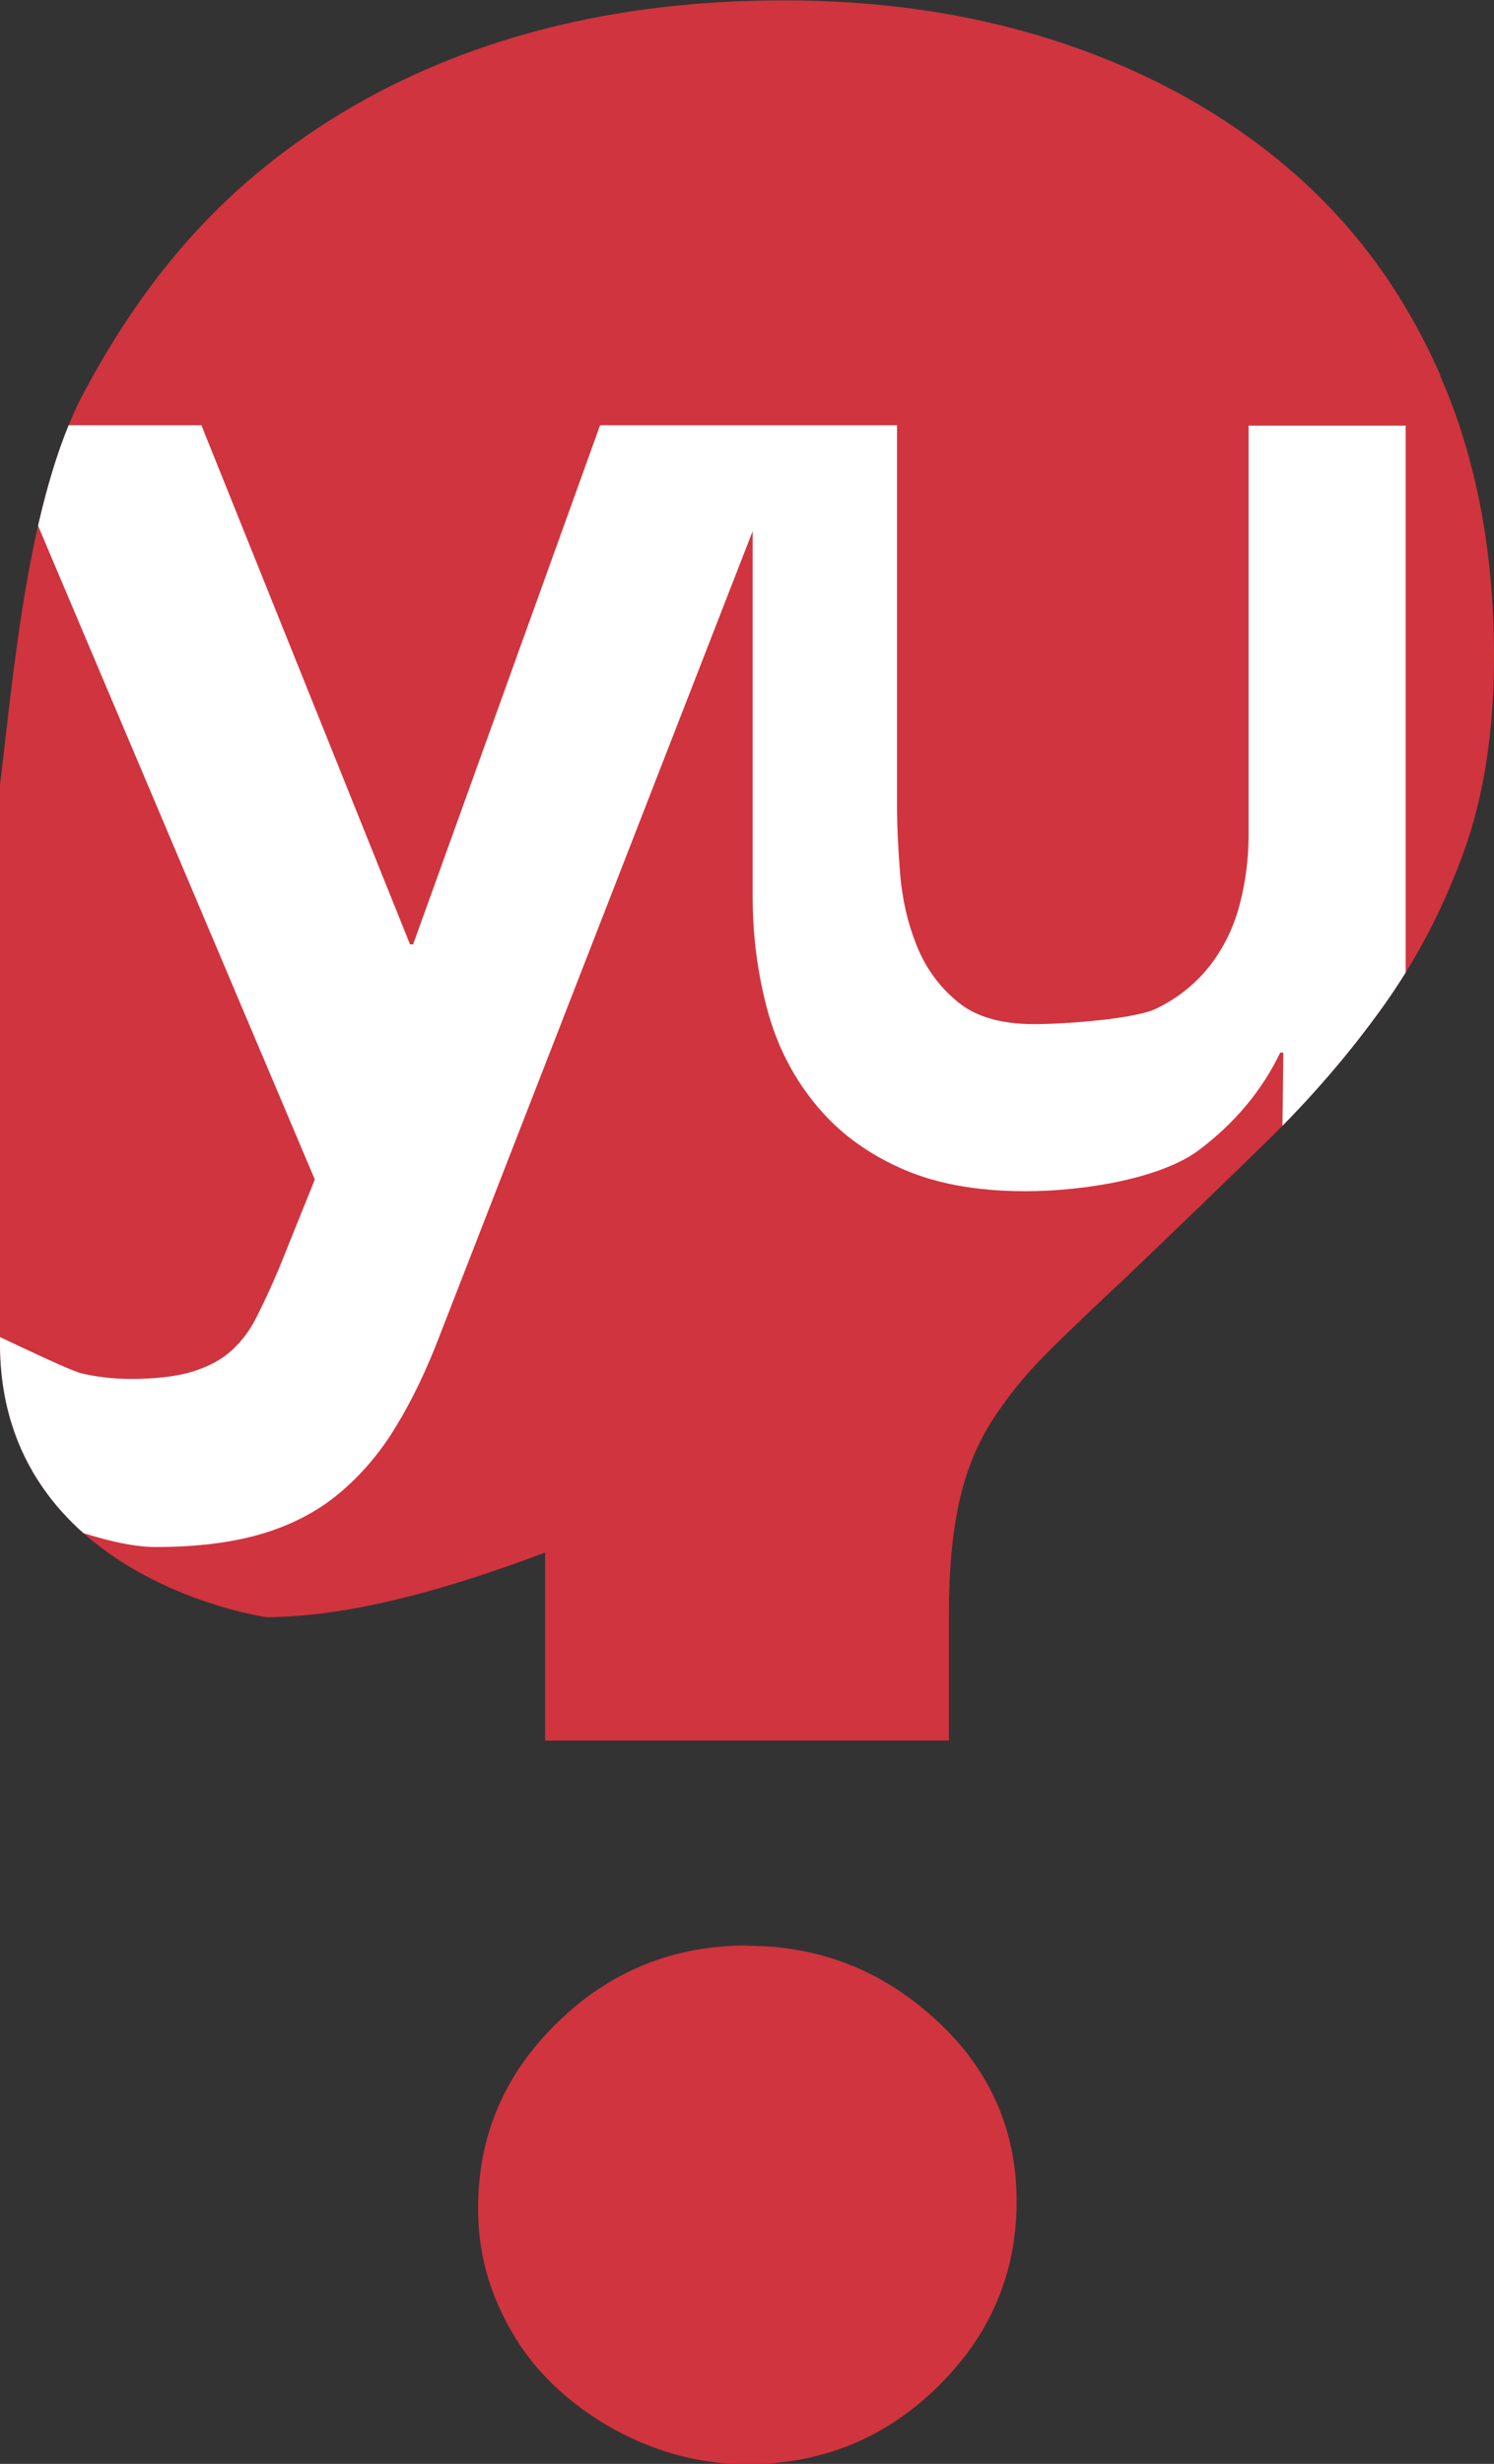 <?xml version="1.0" encoding="UTF-8"?>
<svg id="Layer_2" data-name="Layer 2" xmlns="http://www.w3.org/2000/svg" xmlns:xlink="http://www.w3.org/1999/xlink" viewBox="0 0 43.47 71.67">
  <rect x="0" y="0" width="43.47" height="71.67" fill="#333333" stroke="none"/>
  <defs>
    <style>
      .cls-1 {
        fill: none;
      }

      .cls-2 {
        fill: #fff;
      }

      .cls-3 {
        fill: #d0343e;
      }

      .cls-4 {
        clip-path: url(#clippath);
      }
    </style>
    <clipPath id="clippath">
      <path class="cls-1" d="M41.91,10.92c-1.04-2.38-2.5-4.37-4.36-5.97-1.86-1.6-4.05-2.82-6.56-3.67-2.51-.85-5.24-1.27-8.18-1.27-3.13,0-6.01.44-8.62,1.32-2.61.88-4.91,2.17-6.9,3.87-1.99,1.7-3.56,3.8-4.85,6.22C.8,14.5.39,19.68,0,22.82v16.26c0,6.87,7.75,7.96,7.75,7.96,2.33,0,5.18-.77,8.11-1.88,0,.03,0,.05,0,.08v5.39h11.75v-3.72c0-1.24.1-2.3.29-3.18.19-.88.5-1.66.93-2.35.43-.68.96-1.35,1.62-2.01s1.44-1.4,2.35-2.25c1.43-1.37,2.79-2.68,4.06-3.92,1.27-1.24,2.4-2.55,3.38-3.92.98-1.37,1.76-2.87,2.35-4.5.59-1.63.88-3.52.88-5.68,0-3.07-.52-5.79-1.57-8.18Z"/>
    </clipPath>
  </defs>
  <g id="Layer_1-2" data-name="Layer 1">
    <g>
      <path class="cls-3" d="M21.74,56.59c-2.15,0-4,.75-5.53,2.25-1.54,1.5-2.3,3.3-2.3,5.39,0,1.04.21,2.02.64,2.94.42.92.99,1.7,1.71,2.35.72.65,1.55,1.18,2.5,1.57.95.39,1.94.59,2.99.59,2.15,0,4-.75,5.53-2.25,1.53-1.5,2.3-3.3,2.3-5.39s-.78-3.85-2.35-5.29c-1.57-1.44-3.39-2.15-5.48-2.15Z"/>
      <path class="cls-3" d="M41.91,10.92c-1.04-2.38-2.5-4.37-4.36-5.97-1.86-1.6-4.05-2.82-6.56-3.67-2.51-.85-5.24-1.27-8.18-1.27-3.13,0-6.01.44-8.62,1.32-2.61.88-4.91,2.17-6.9,3.87-1.99,1.7-3.56,3.8-4.85,6.22C.8,14.5.39,19.68,0,22.82v16.26c0,6.87,7.75,7.96,7.75,7.96,2.33,0,5.18-.77,8.11-1.88,0,.03,0,.05,0,.08v5.39h11.75v-3.72c0-1.24.1-2.3.29-3.18.19-.88.5-1.66.93-2.35.43-.68.96-1.35,1.62-2.01s1.44-1.4,2.35-2.25c1.43-1.37,2.79-2.68,4.06-3.92,1.27-1.24,2.4-2.55,3.38-3.92.98-1.37,1.76-2.87,2.35-4.5.59-1.63.88-3.52.88-5.68,0-3.07-.52-5.79-1.57-8.18Z"/>
    </g>
    <g class="cls-4">
      <path class="cls-2" d="M36.33,12.38v11.88c0,.72-.09,1.42-.27,2.09-.18.67-.48,1.26-.88,1.77-.41.51-.92.92-1.54,1.22-.62.3-2.64.45-3.55.45-.97,0-1.72-.22-2.24-.66-.53-.44-.92-.98-1.18-1.63-.26-.65-.42-1.34-.48-2.09-.06-.74-.09-1.41-.09-2.02v-11.02h-8.64l-5.44,15.1h-.09l-6.07-15.1H-.13l9.29,21.94-1.04,2.58c-.24.57-.47,1.06-.68,1.47-.21.41-.48.74-.79,1-.32.26-.7.44-1.16.57-.45.12-1.01.18-1.68.18-.48,0-.96-.05-1.43-.16-.47-.11-3.15-1.45-3.57-1.6l1.01,5.4c1.36.36,3.29,1.25,4.71,1.25,1.21,0,2.24-.13,3.11-.39.86-.26,1.61-.65,2.24-1.18.63-.53,1.19-1.18,1.65-1.95.47-.77.9-1.67,1.29-2.7l9.08-23.33v10.64c0,1.12.14,2.19.41,3.22.27,1.03.72,1.94,1.36,2.74.63.8,1.46,1.44,2.47,1.9,1.01.47,2.24.7,3.69.7,1.81,0,4-.4,5.06-1.2,1.06-.8,1.84-1.75,2.36-2.83h.09l-.04,3.49h3.6V12.38h-4.58Z"/>
    </g>
  </g>
</svg>